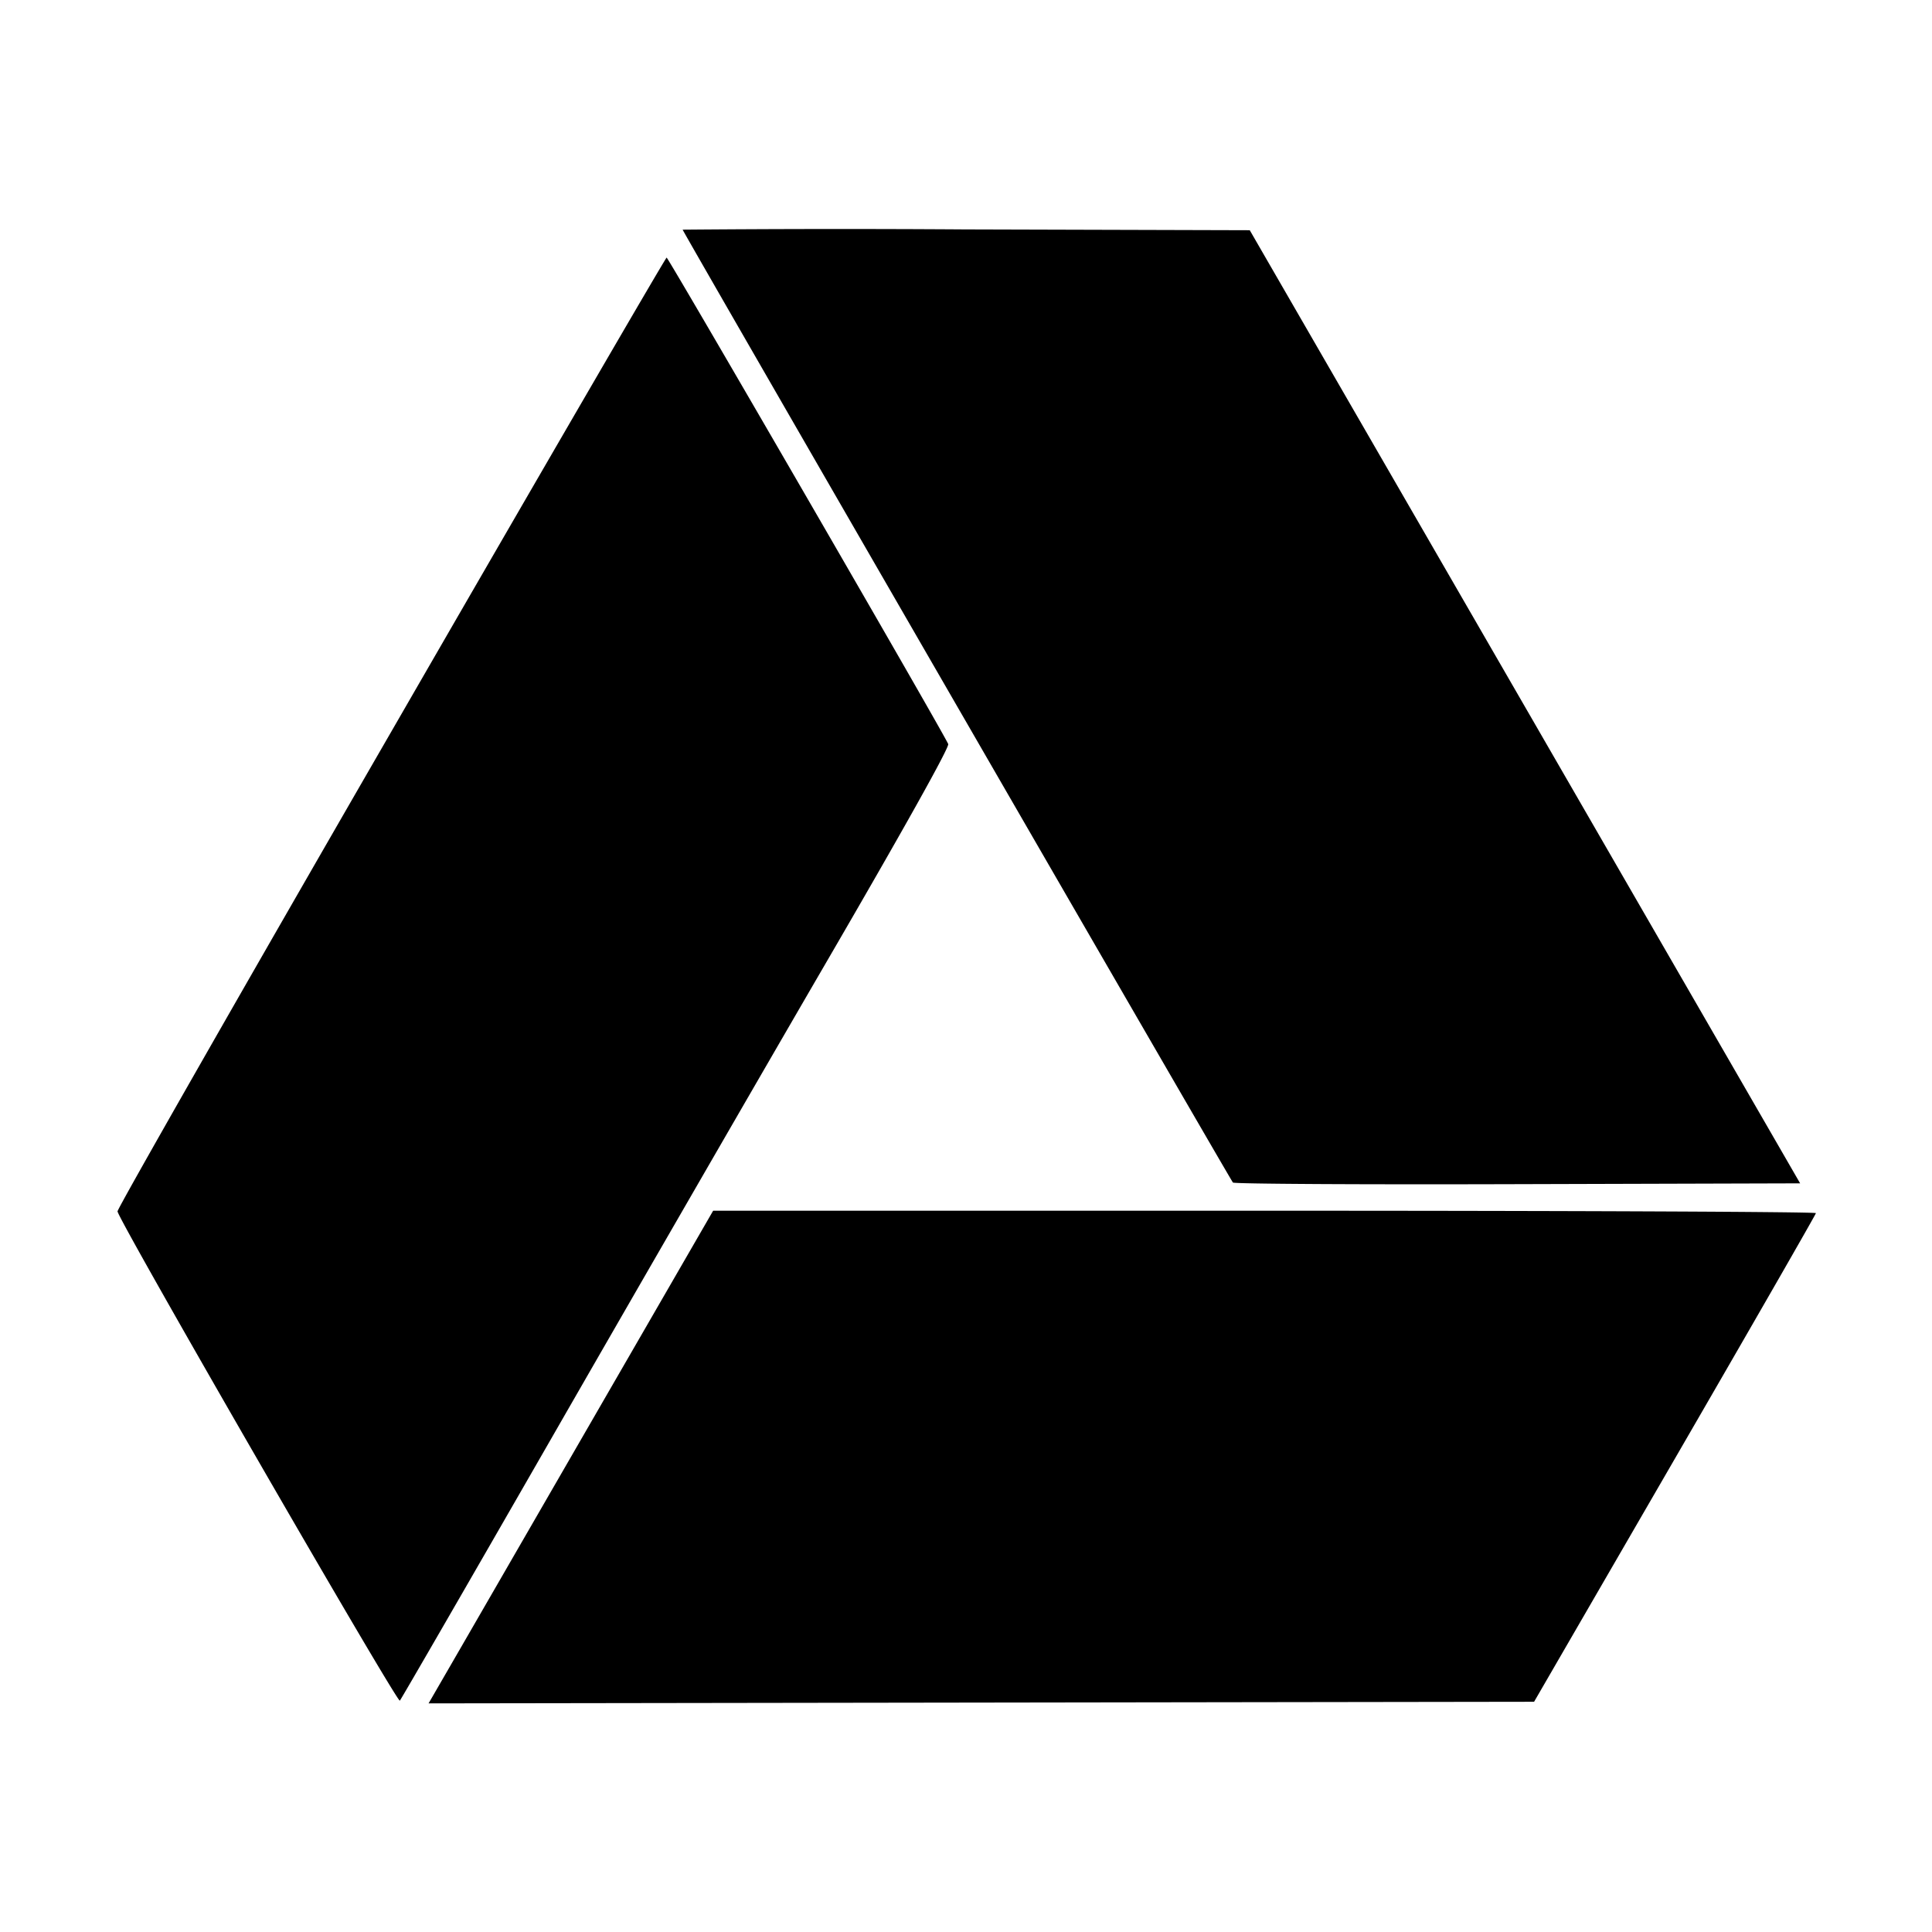<svg viewBox="0 0 24 24" xmlns="http://www.w3.org/2000/svg"><path d="M8.48 2.853c0 .022 6.804 11.803 6.836 11.837.016.017 1.607.026 3.537.02l3.509-.01-3.418-5.92-3.419-5.92-3.523-.01a234 234 0 0 0-3.522.003M4.86 9.09c-1.87 3.239-3.4 5.92-3.4 5.958 0 .092 3.473 6.111 3.507 6.078.014-.014.853-1.466 1.864-3.226s2.543-4.414 3.405-5.897c.993-1.707 1.559-2.72 1.543-2.76C11.737 9.131 8.303 3.2 8.281 3.2c-.012 0-1.552 2.65-3.421 5.89m2.63 8.32-1.767 3.06-.399.69 6.866-.01 6.867-.01 1.749-3.02c.962-1.661 1.75-3.033 1.752-3.05.001-.017-3.081-.03-6.849-.03h-6.85z" fill-rule="evenodd"/></svg>